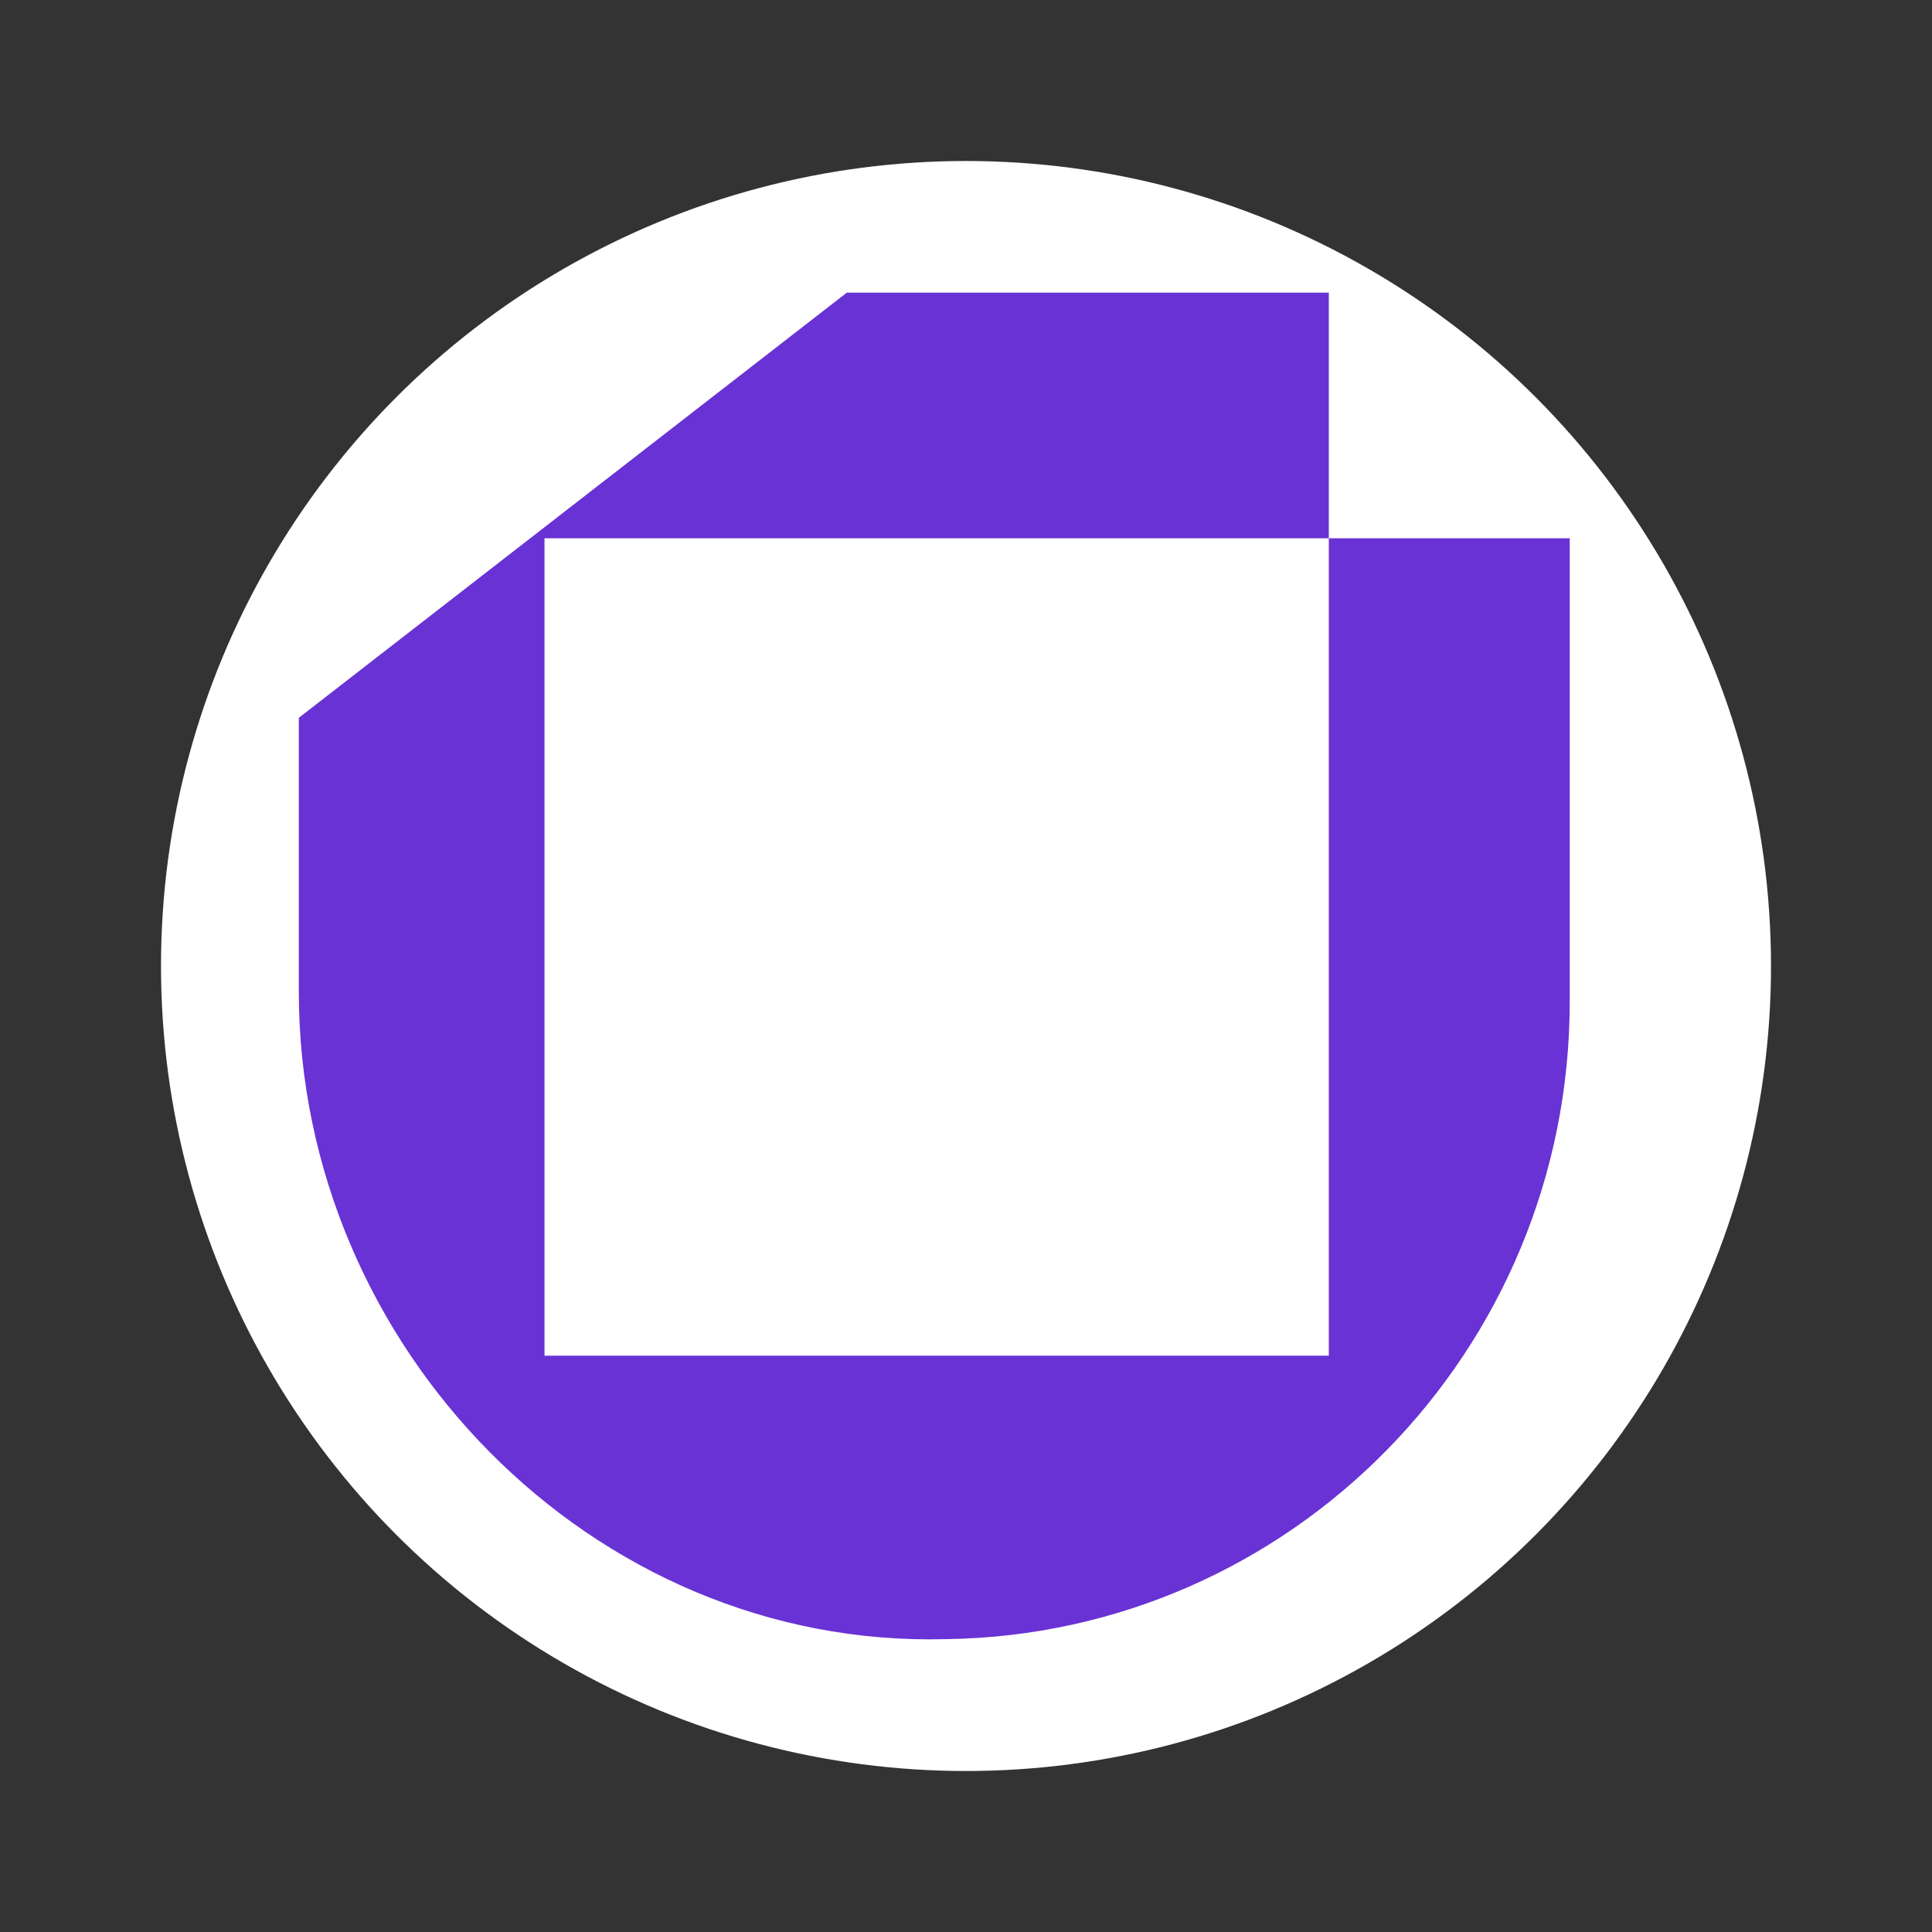 <svg width="24" height="24" fill="none" viewBox="-2 -2 24 24" id="utk" x="360" y="484" xmlns="http://www.w3.org/2000/svg">
        <rect x="-2" y="-2" width="24" height="24" fill="#333333" stroke="none"/>
        <circle cx="10" cy="10" r="10" fill="#fff"/>
        <path d="M14.507 4.687v10.154H4.764V4.687h9.743V1.635H8.52L1.712 6.917v3.405c0 4.401 3.639 8.158 8.04 8.04 4.285-.058 7.748-3.58 7.748-7.923V4.687h-2.993z" fill="#6932D4"/>
    </svg>